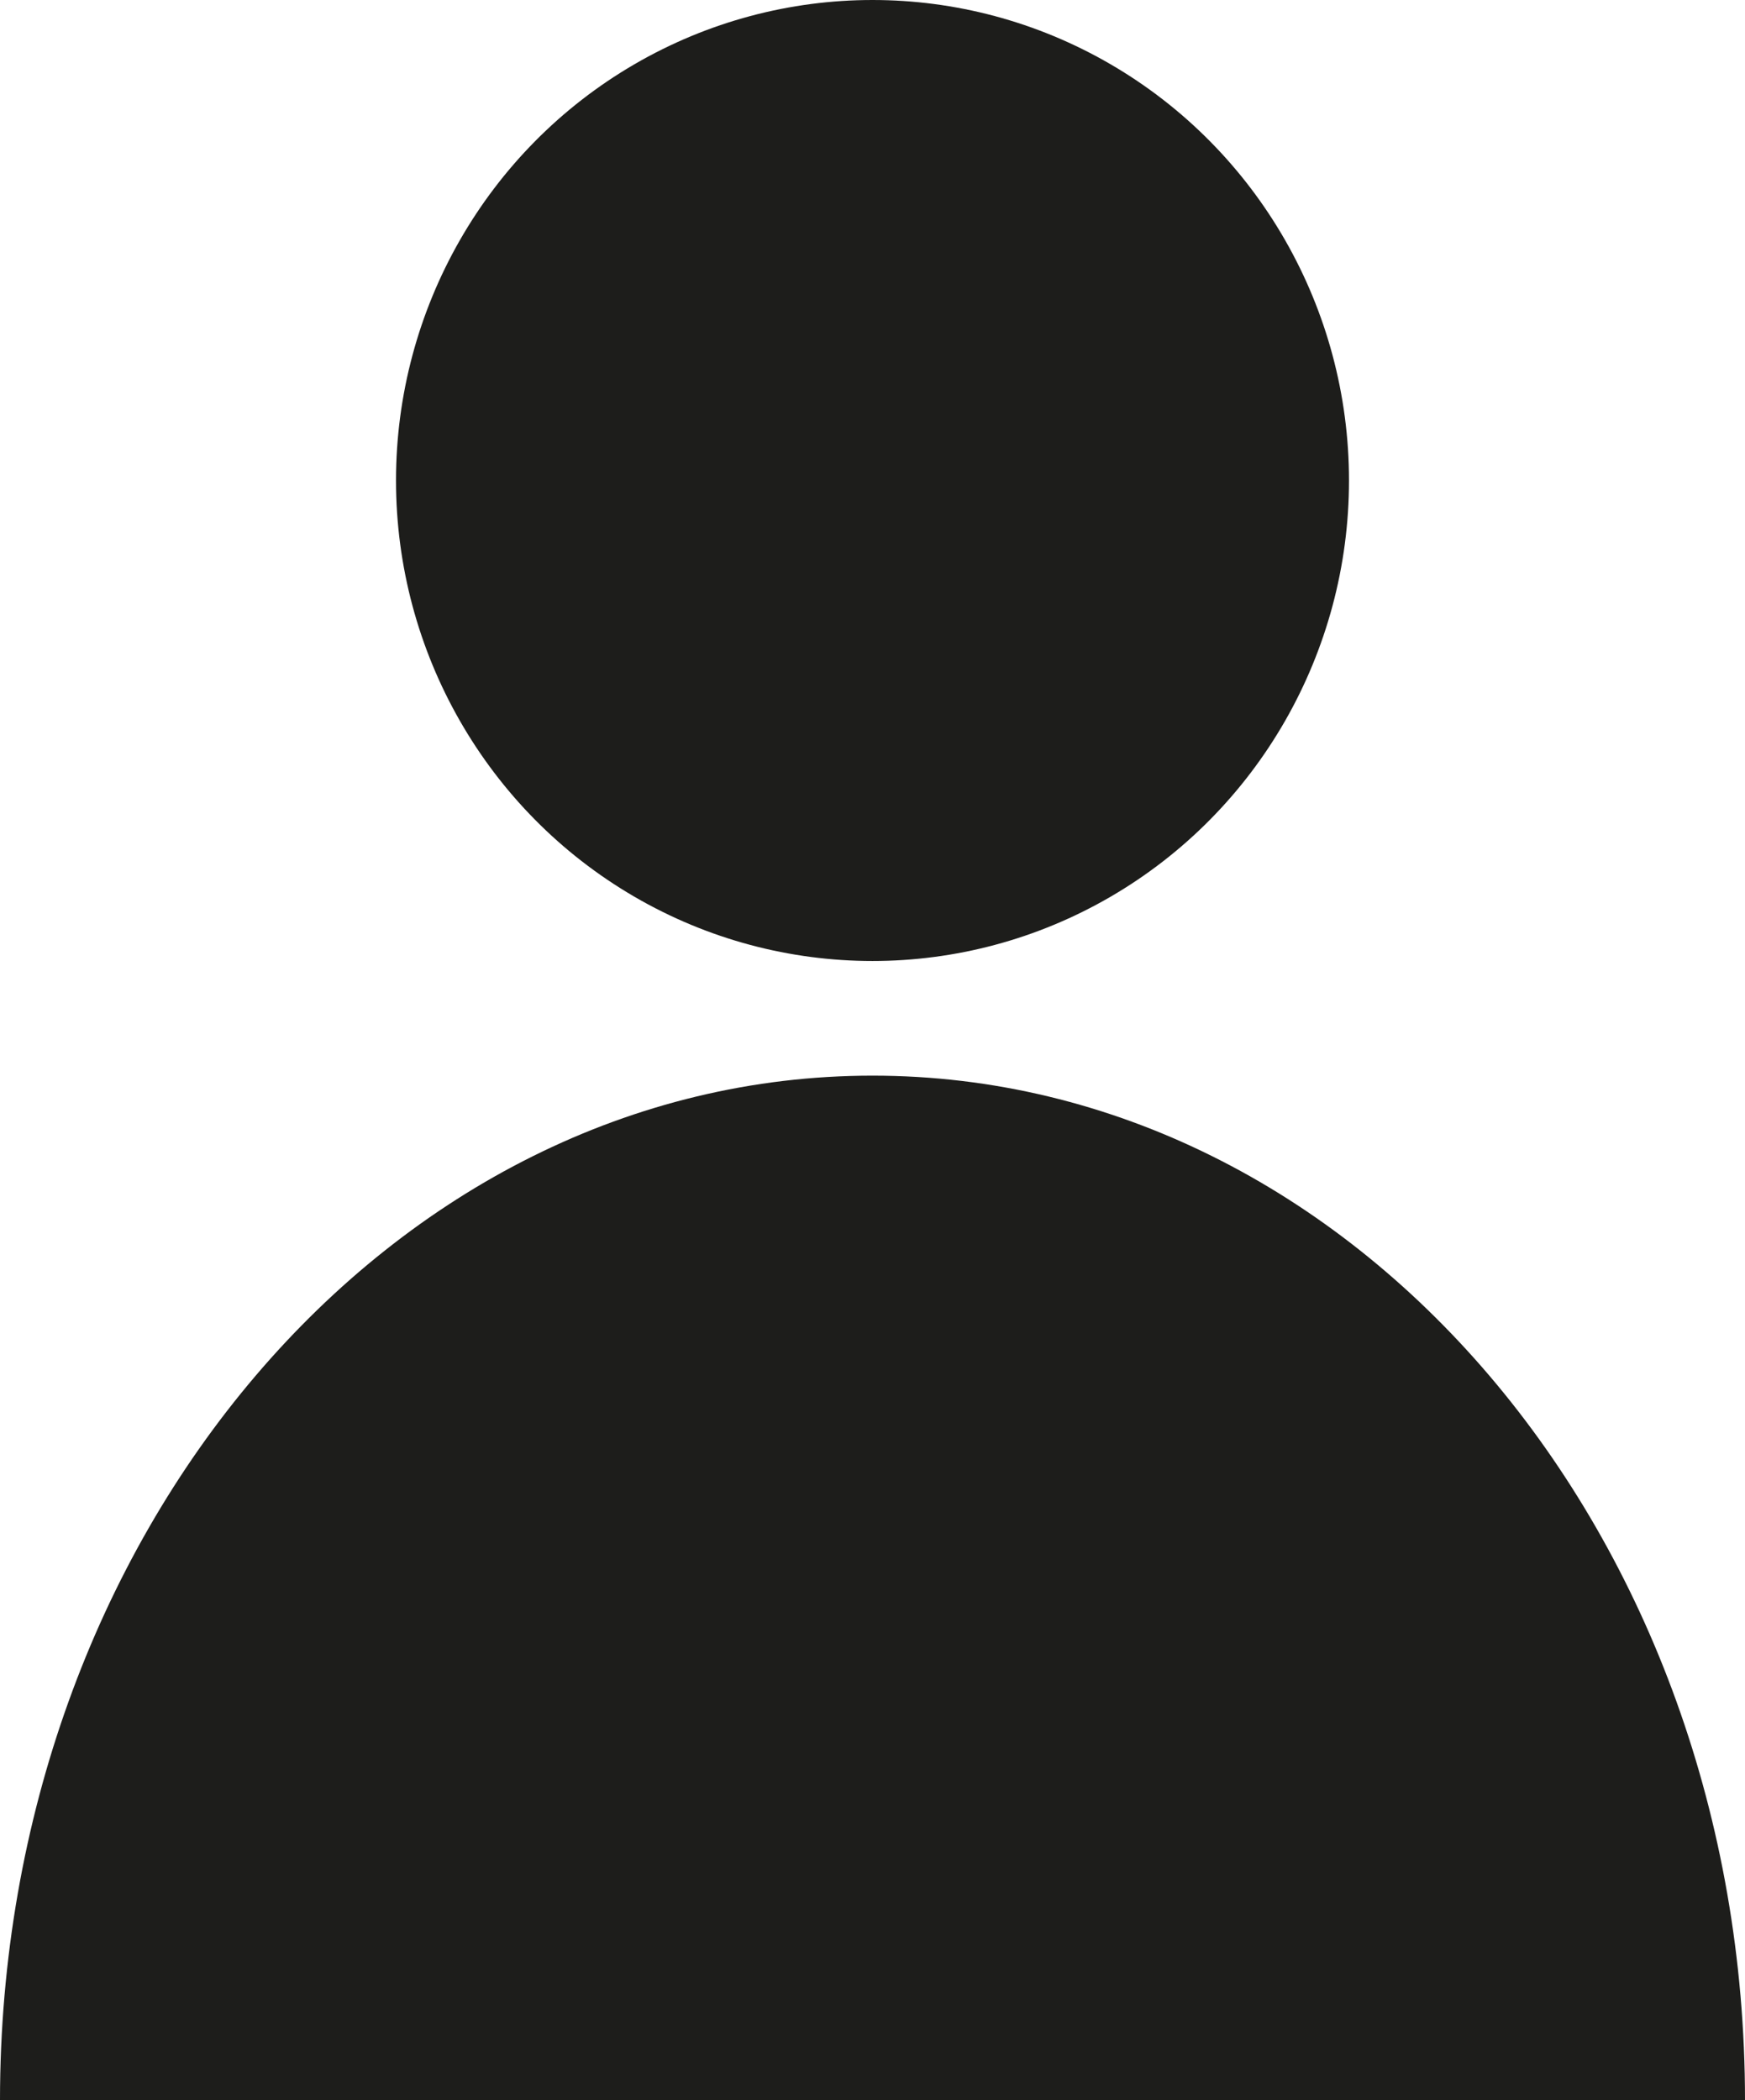 <?xml version="1.0" encoding="UTF-8"?>
<svg id="_Слой_2" data-name="Слой 2" xmlns="http://www.w3.org/2000/svg" viewBox="0 0 128.76 155">
  <defs>
    <style>
      .cls-1 {
        fill: #1d1d1b;
        stroke-width: 0px;
      }
    </style>
  </defs>
  <g id="_Слой_1-2" data-name="Слой 1">
    <path class="cls-1" d="m128.76,155H0c0-41.76,28.83-75.62,64.38-75.62s64.38,33.85,64.38,75.62Z"/>
    <ellipse class="cls-1" cx="64.38" cy="35.46" rx="35.16" ry="35.46"/>
  </g>
</svg>